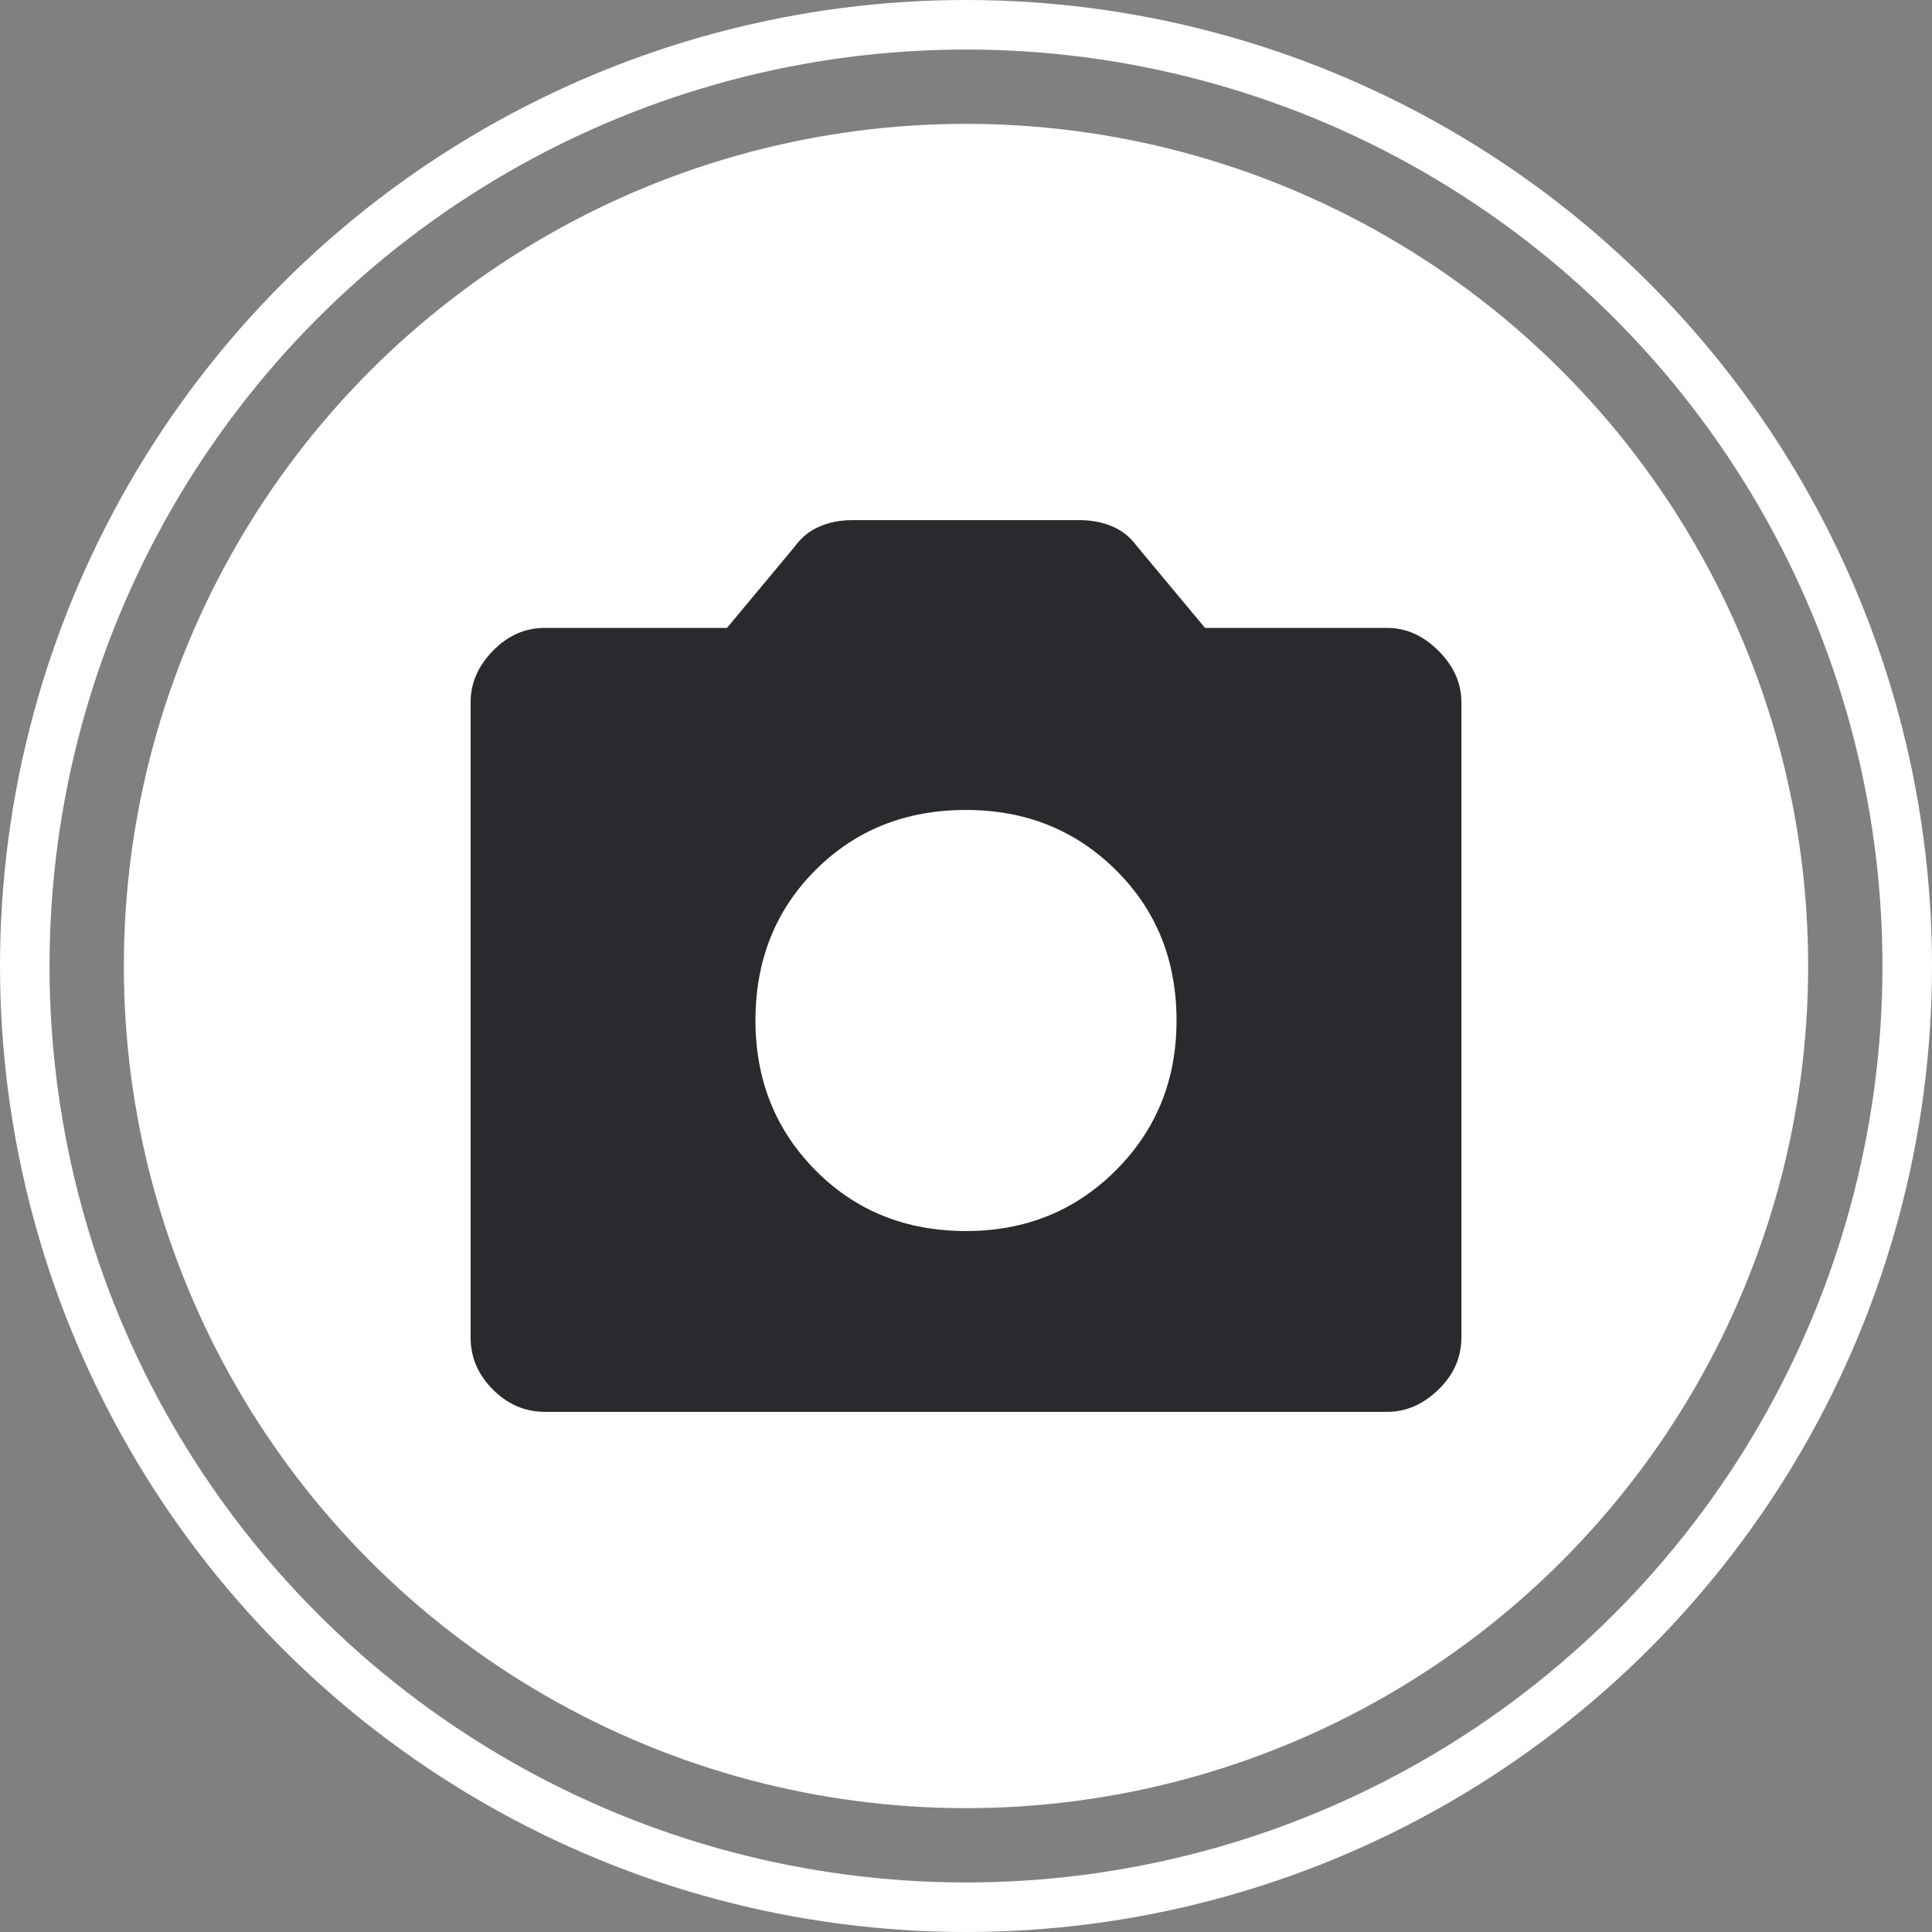 <svg width="78" height="78" viewBox="0 0 78 78" fill="none" xmlns="http://www.w3.org/2000/svg">
<rect x="0" y="0" width="78" height="78" fill="#808080" stroke="none"/>
<circle cx="39" cy="39" r="38" stroke="white" stroke-width="2"/>
<circle cx="39" cy="39" r="34" fill="white"/>
<path d="M39 49.7C41.4 49.7 43.417 48.883 45.05 47.25C46.683 45.617 47.5 43.6 47.5 41.2C47.5 38.767 46.683 36.742 45.05 35.125C43.417 33.508 41.4 32.7 39 32.7C36.567 32.7 34.542 33.508 32.925 35.125C31.308 36.742 30.5 38.767 30.5 41.2C30.5 43.6 31.308 45.617 32.925 47.25C34.542 48.883 36.567 49.7 39 49.7ZM22 57C21.2 57 20.5 56.7 19.9 56.1C19.3 55.5 19 54.8 19 54V28.35C19 27.583 19.3 26.892 19.9 26.275C20.5 25.658 21.2 25.35 22 25.35H29.35L32.1 22.05C32.367 21.683 32.7 21.417 33.1 21.25C33.5 21.083 33.933 21 34.4 21H43.6C44.067 21 44.5 21.083 44.9 21.25C45.3 21.417 45.633 21.683 45.9 22.05L48.65 25.35H56C56.767 25.35 57.458 25.658 58.075 26.275C58.692 26.892 59 27.583 59 28.35V54C59 54.8 58.692 55.5 58.075 56.1C57.458 56.7 56.767 57 56 57H22Z" fill="#292A2E"/>
</svg>

